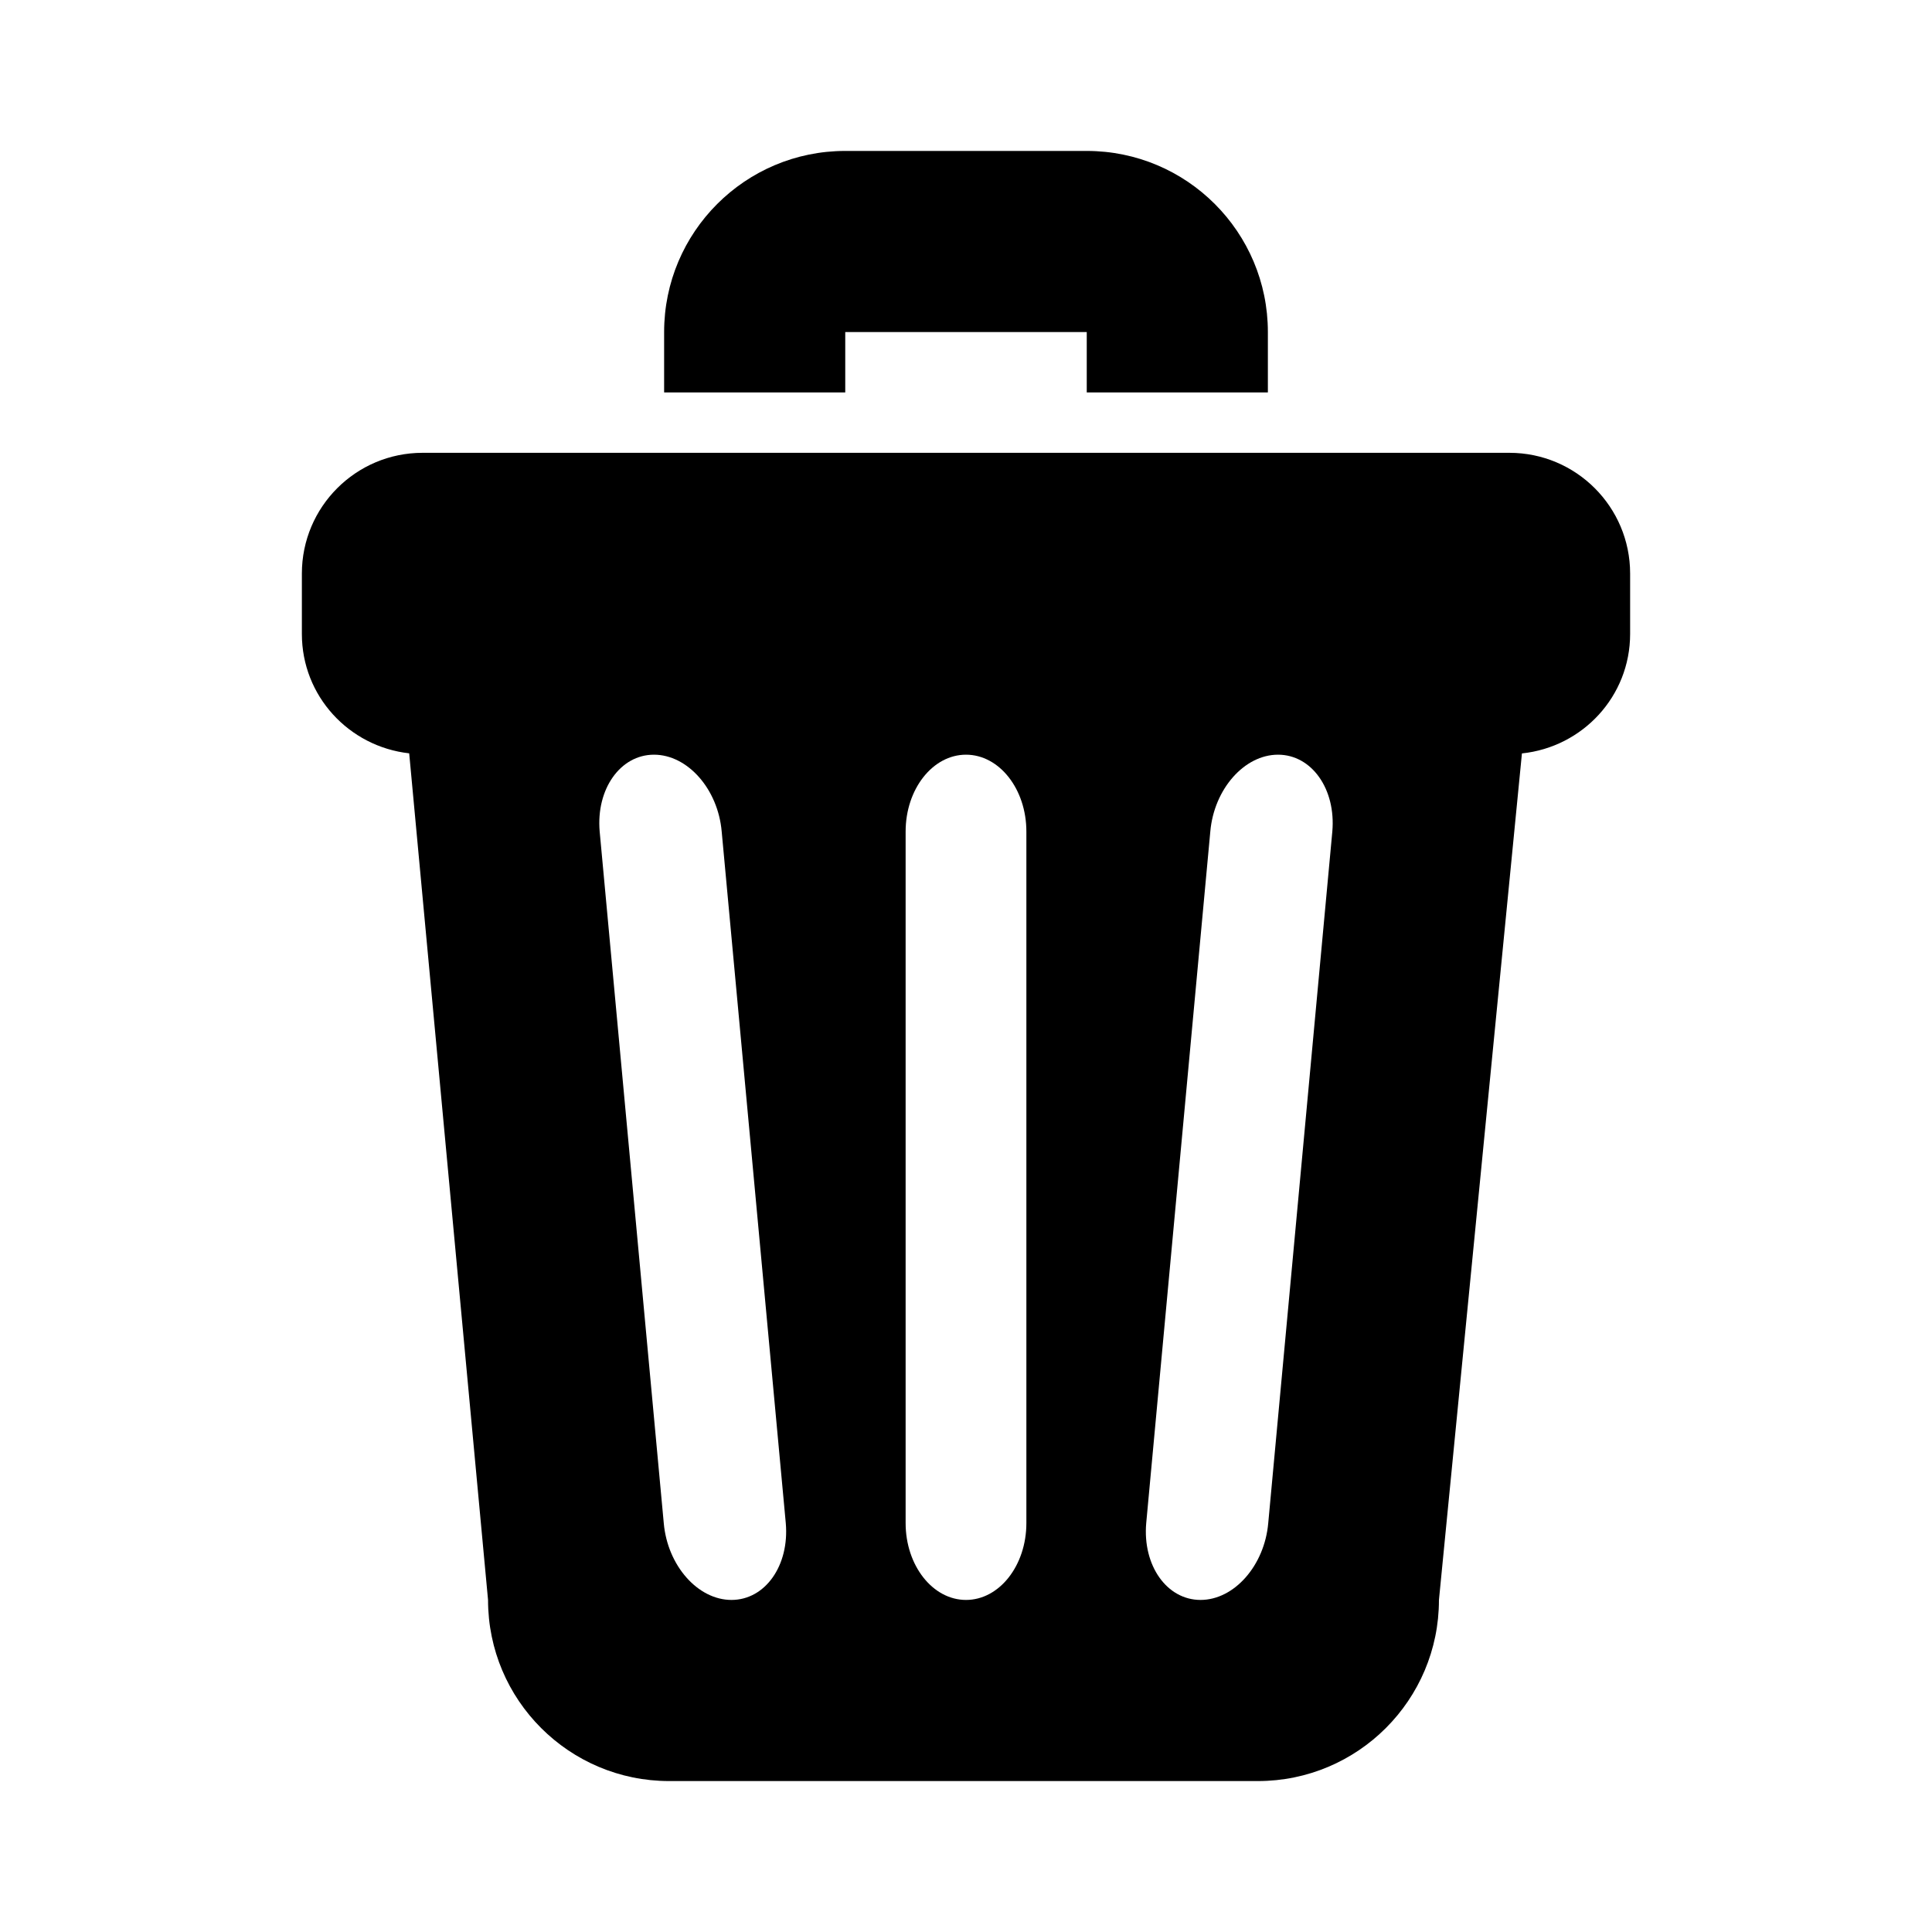 <svg xmlns="http://www.w3.org/2000/svg" width="64" height="64" viewBox="0 0 64 64">
    <path d="M50,15H14c-2.209,0-4,1.791-4,4v2c0,2.057,1.558,3.731,3.555,3.955L16.167,53
        c0,3.313,2.687,6,6,6h19.5c3.313,0,6-2.687,6-6l2.749-28.042C52.427,24.747,54,23.066,54,21v-2C54,16.791,52.209,15,50,15z
         M24.231,53c-1.116,0-2.12-1.14-2.243-2.545l-2.123-22.909C19.742,26.14,20.548,25,21.664,25s2.121,1.14,2.243,2.546l2.123,22.909
        C26.153,51.86,25.348,53,24.231,53z M34,50.455C34,51.86,33.104,53,32,53s-2-1.14-2-2.545V27.546C30,26.14,30.896,25,32,25
        s2,1.14,2,2.546V50.455z M44.135,27.546l-2.123,22.909C41.889,51.86,40.885,53,39.769,53s-1.922-1.14-1.799-2.545l2.123-22.909
        C40.216,26.14,41.22,25,42.336,25S44.258,26.14,44.135,27.546z M28,11h8v2h6v-2c0-3.313-2.687-6-6-6h-8c-3.313,0-6,2.687-6,6v2h6
        V11z"/>
</svg>
